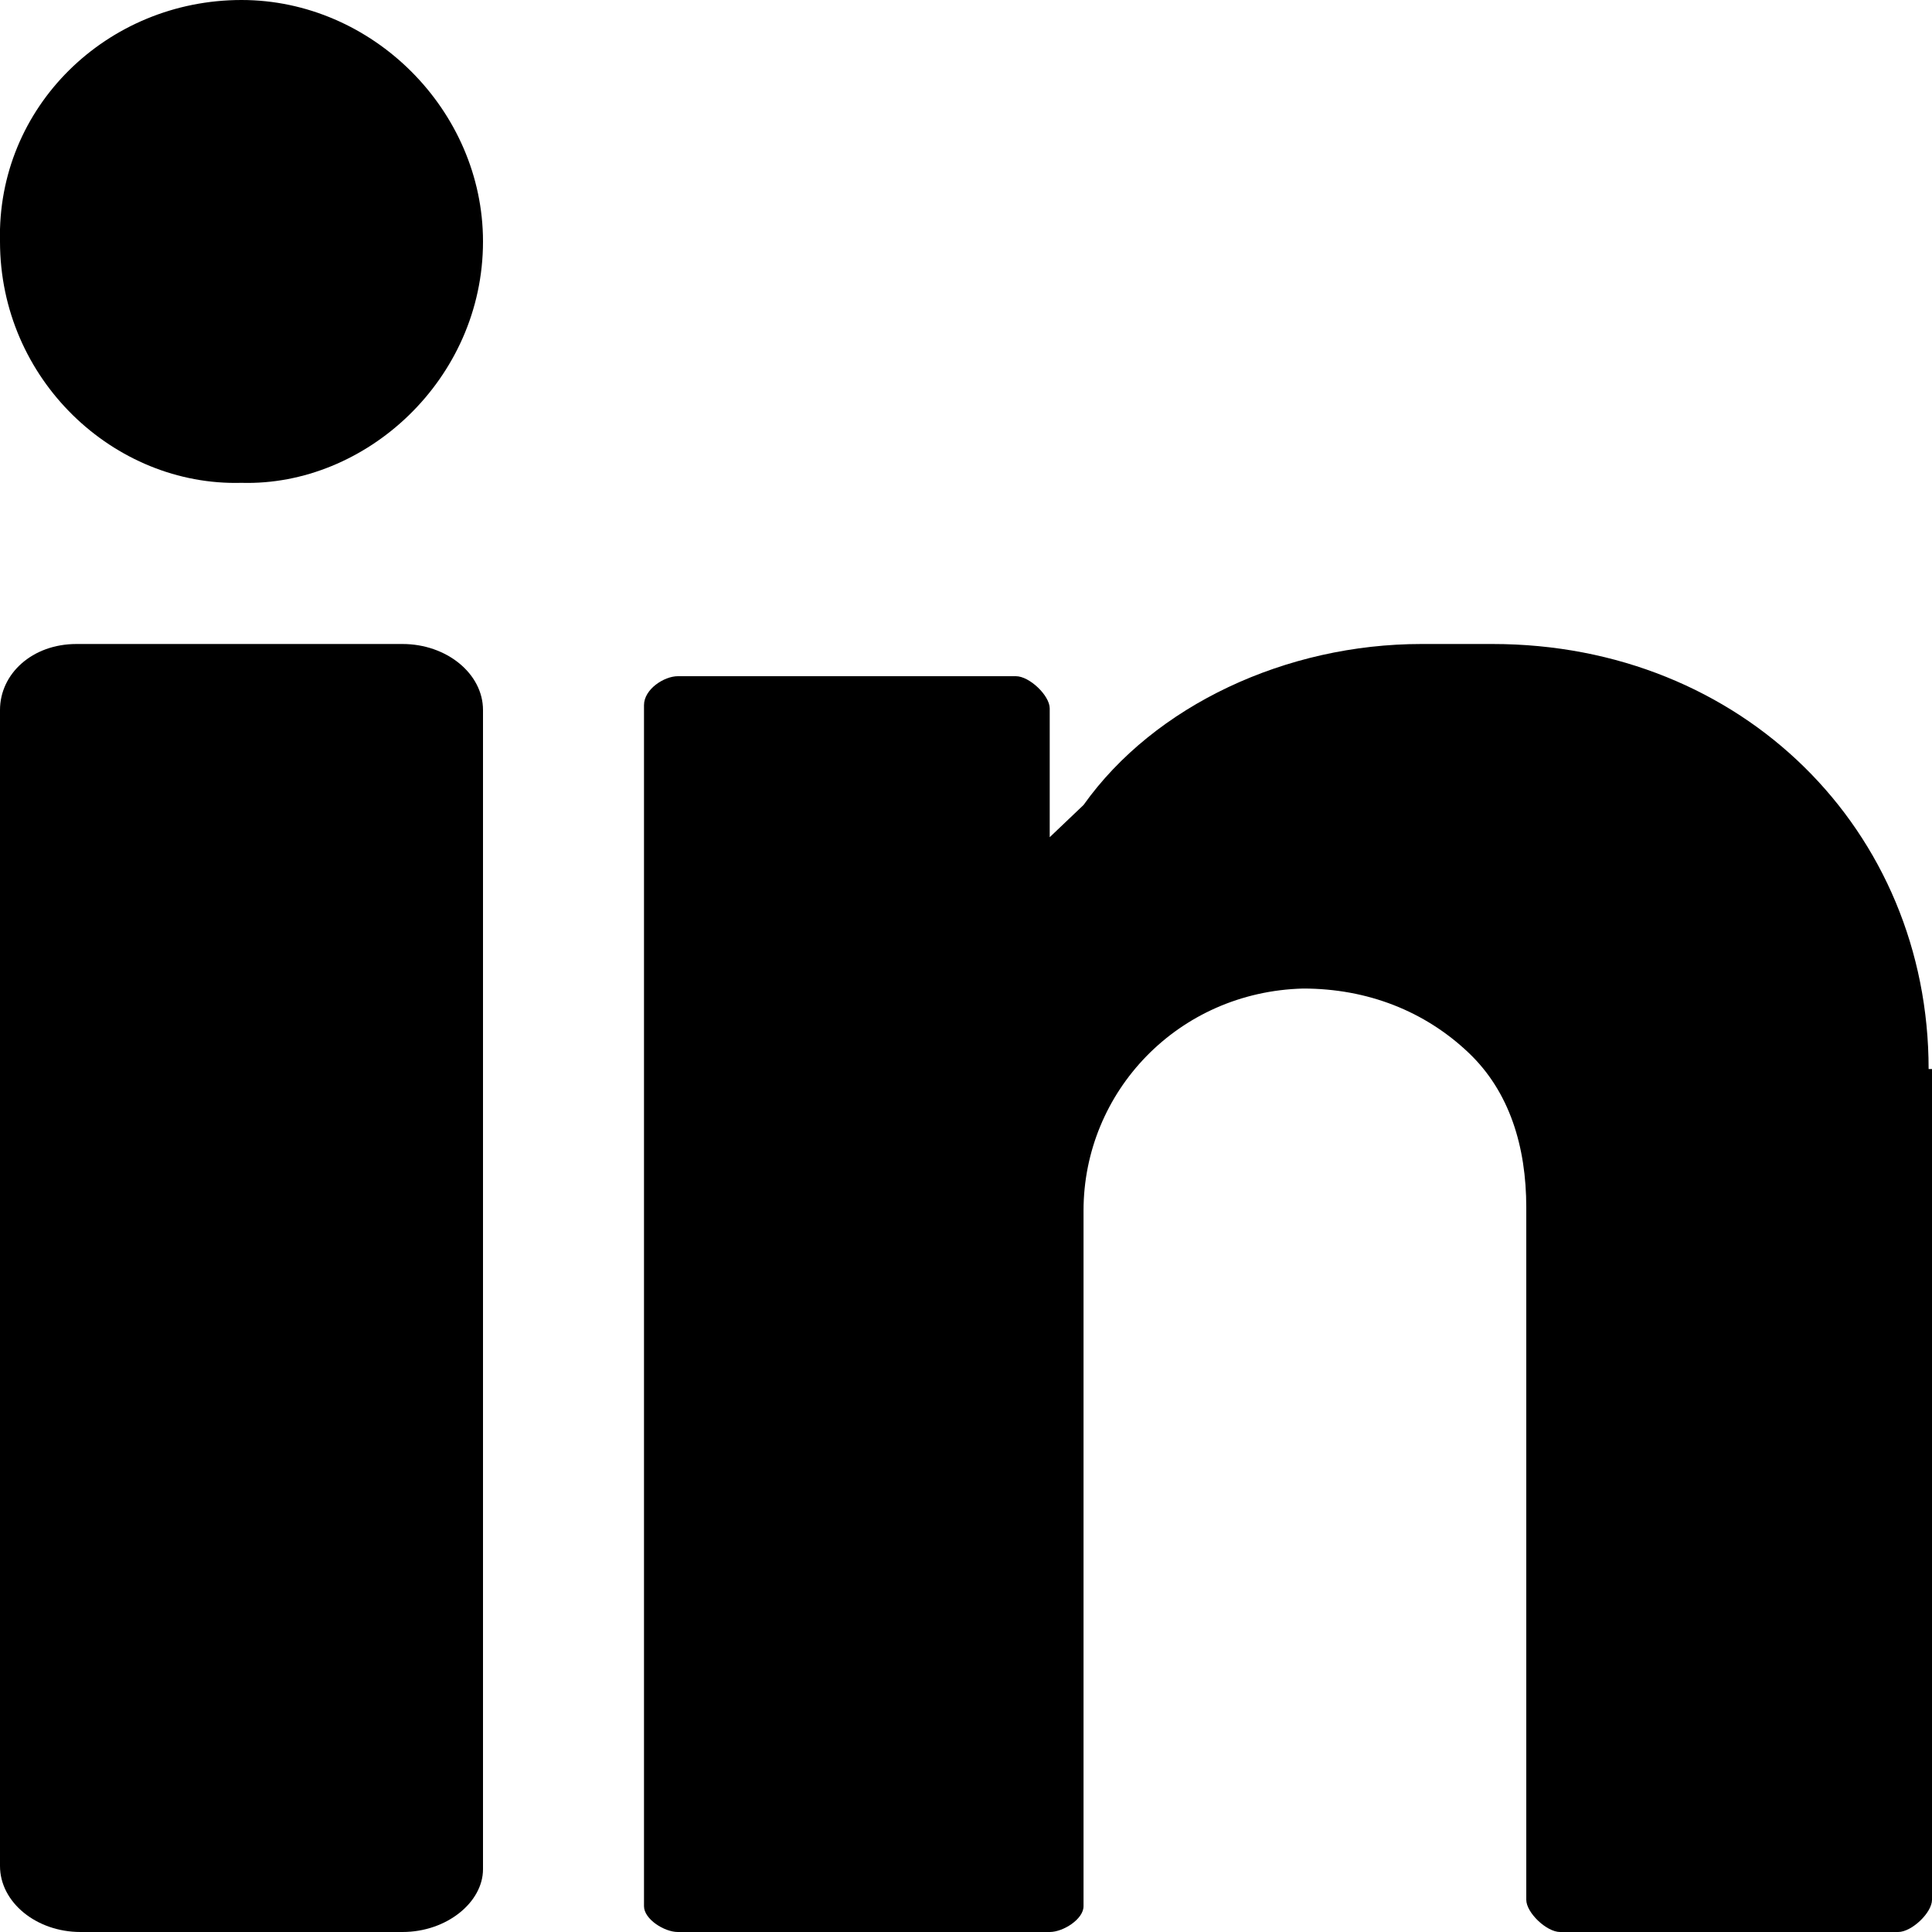 <svg width="12" height="12" viewBox="0 0 12 12" fill="none" xmlns="http://www.w3.org/2000/svg">
    <path fill="currentColor" d="M1.5 0C2.314 0 3 0.686 3 1.5C3 2.357 2.272 3.021 1.5 2.999C0.708 3.021 0 2.357 0 1.5C-0.021 0.664 0.665 0 1.5 0Z" />
    <path fill="currentColor" d="M2.5 12H0.5C0.225 12 0 11.815 0 11.59V4.41C0 4.185 0.2 4 0.475 4H2.5C2.775 4 3 4.185 3 4.41V11.61C3 11.815 2.775 12 2.5 12Z" />
    <path fill="currentColor" d="M11.979 6.64C11.979 5.16 10.824 4 9.27 4H8.829C7.99 4 7.171 4.38 6.73 5C6.583 5.14 6.52 5.2 6.52 5.2V4.4C6.52 4.32 6.394 4.2 6.31 4.2H4.21C4.126 4.2 4 4.28 4 4.38V11.84C4 11.92 4.126 12 4.21 12H6.52C6.604 12 6.73 11.92 6.73 11.84V7.52C6.73 6.78 7.318 6.16 8.094 6.14C8.493 6.14 8.85 6.28 9.123 6.54C9.375 6.78 9.48 7.12 9.48 7.5V11.8C9.48 11.88 9.606 12 9.69 12H11.79C11.874 12 12 11.88 12 11.8V6.64H11.979Z"  />
</svg>